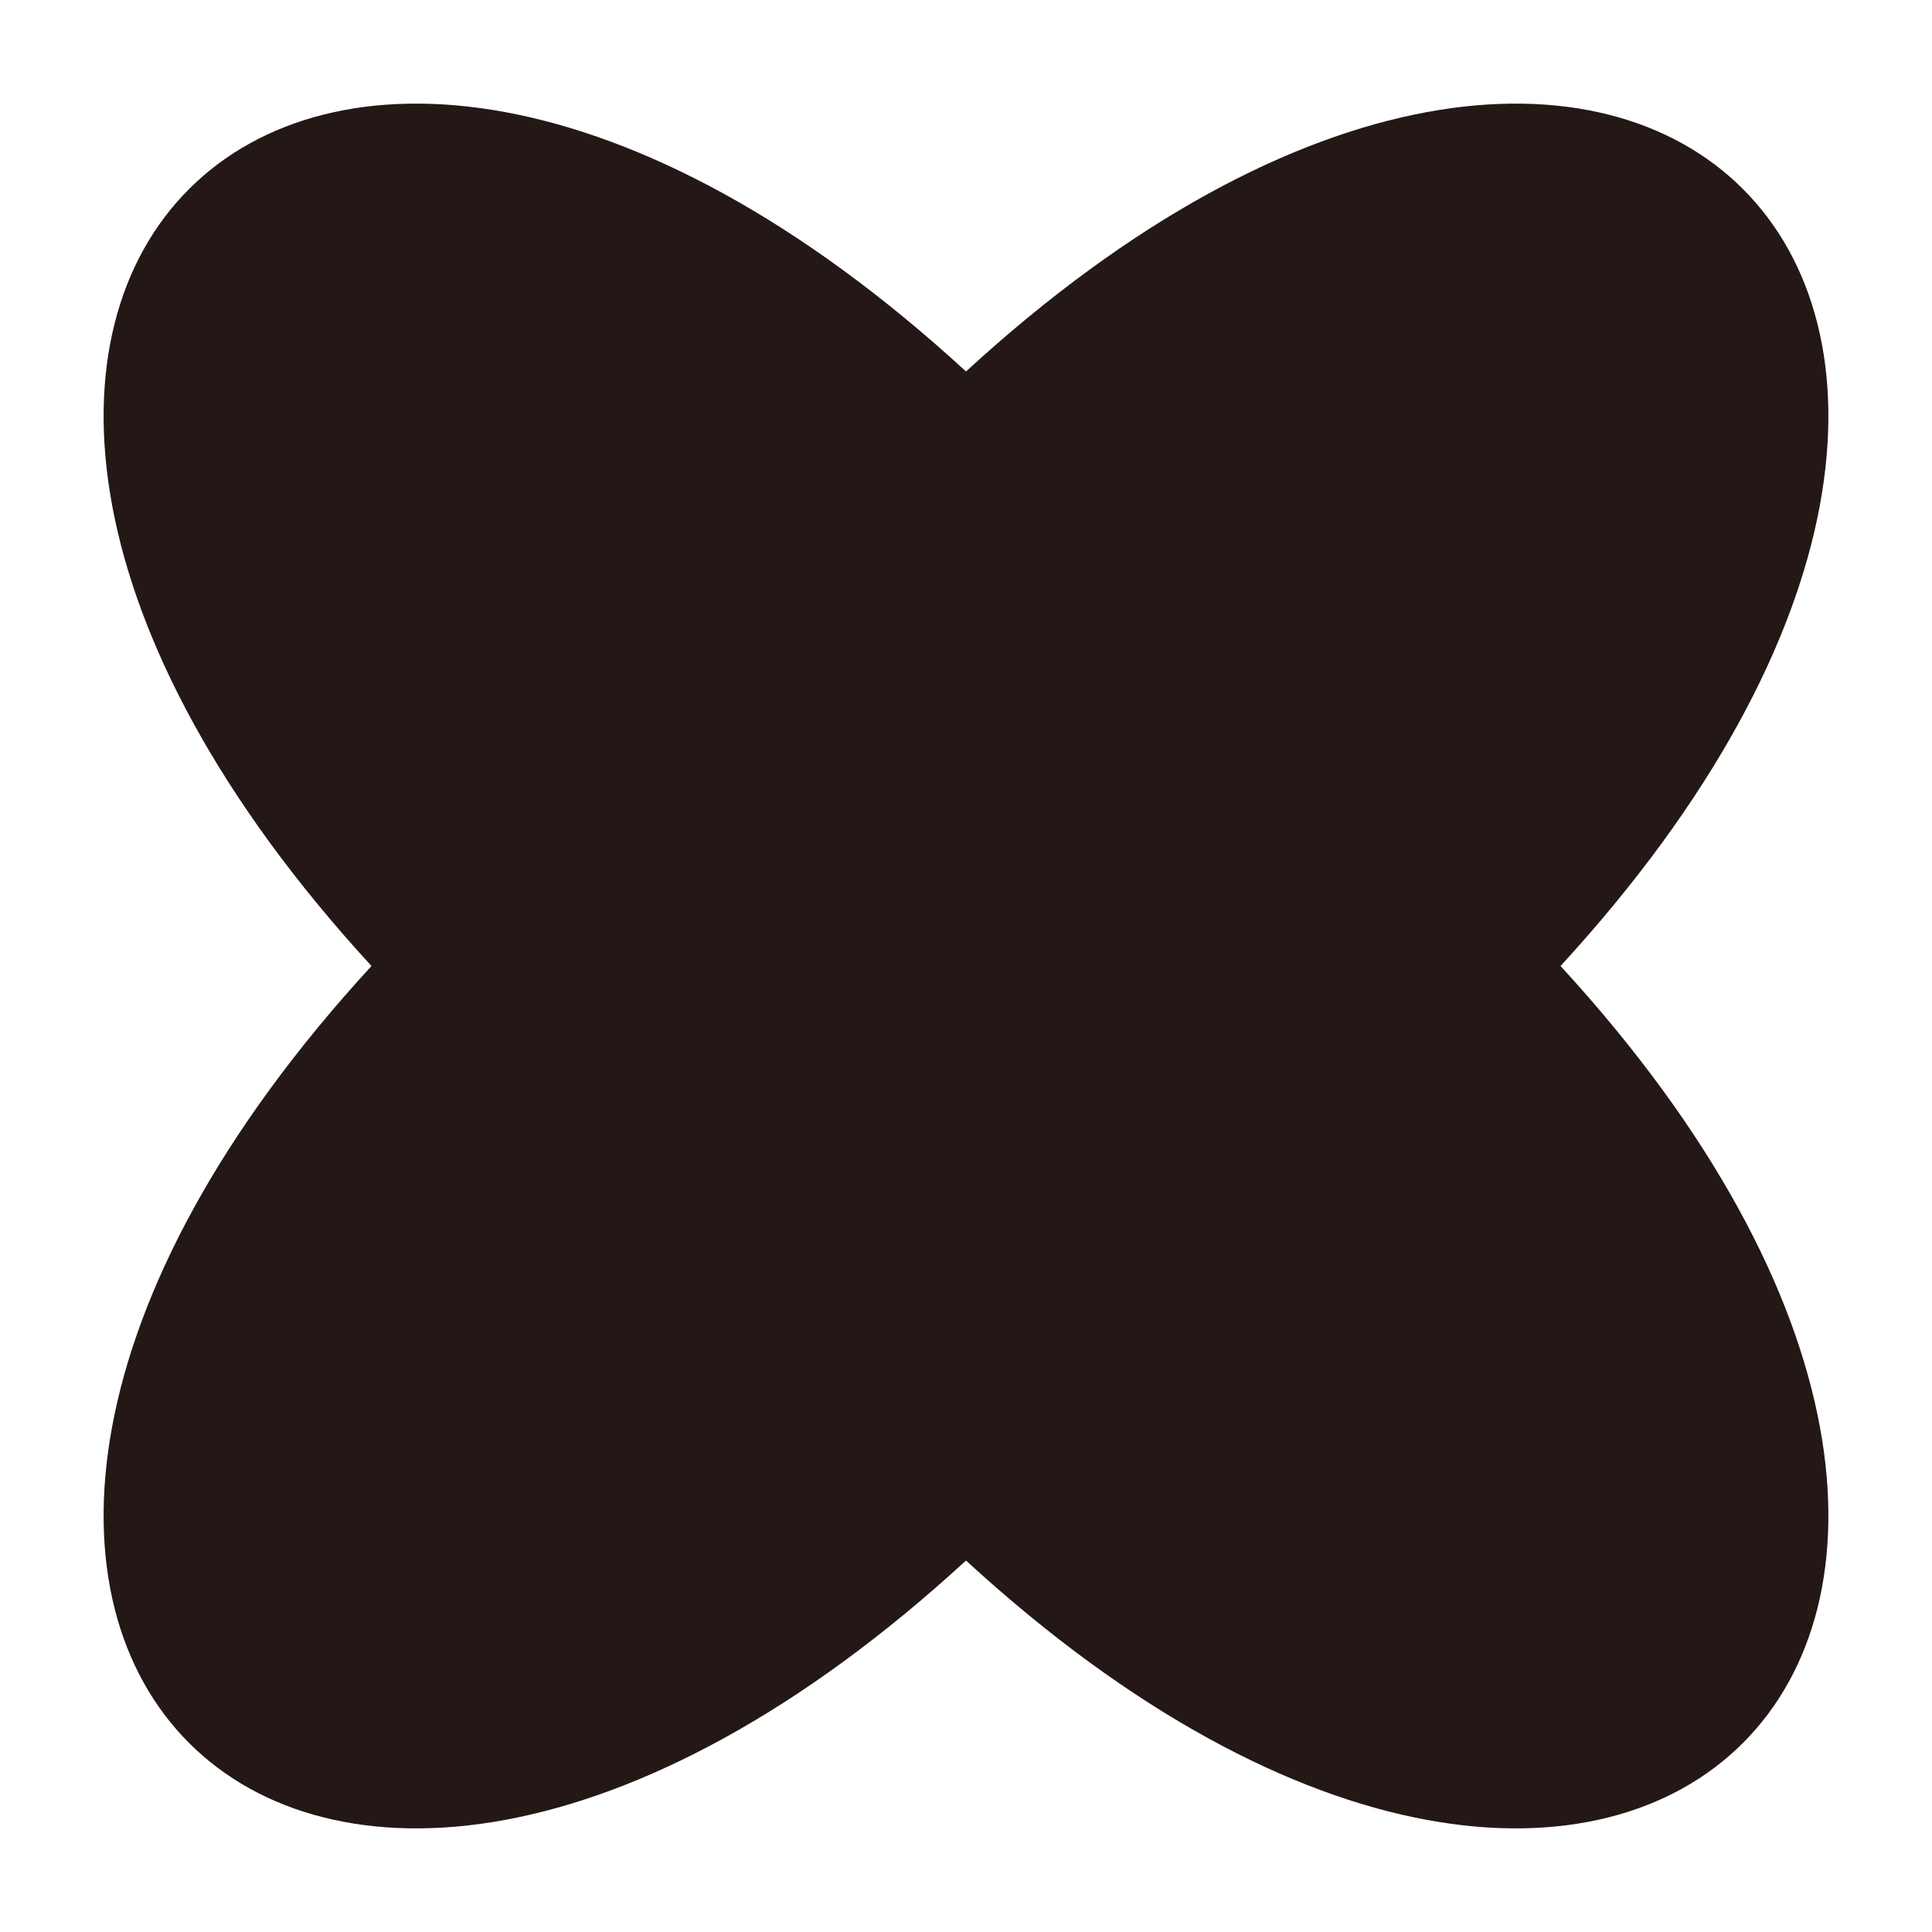 <?xml version="1.0" encoding="UTF-8"?>
<svg id="_레이어_1" data-name="레이어 1" xmlns="http://www.w3.org/2000/svg" viewBox="0 0 400 400">
  <defs>
    <style>
      .cls-1 {
        fill: #231815;
      }
    </style>
  </defs>
  <path class="cls-1" d="M323.09,200c126.82,138.02,14.93,249.91-123.09,123.09-138.02,126.82-249.91,14.93-123.09-123.09C-49.91,61.98,61.98-49.91,200,76.91c138.02-126.82,249.91-14.93,123.09,123.09Z"/>
</svg>
